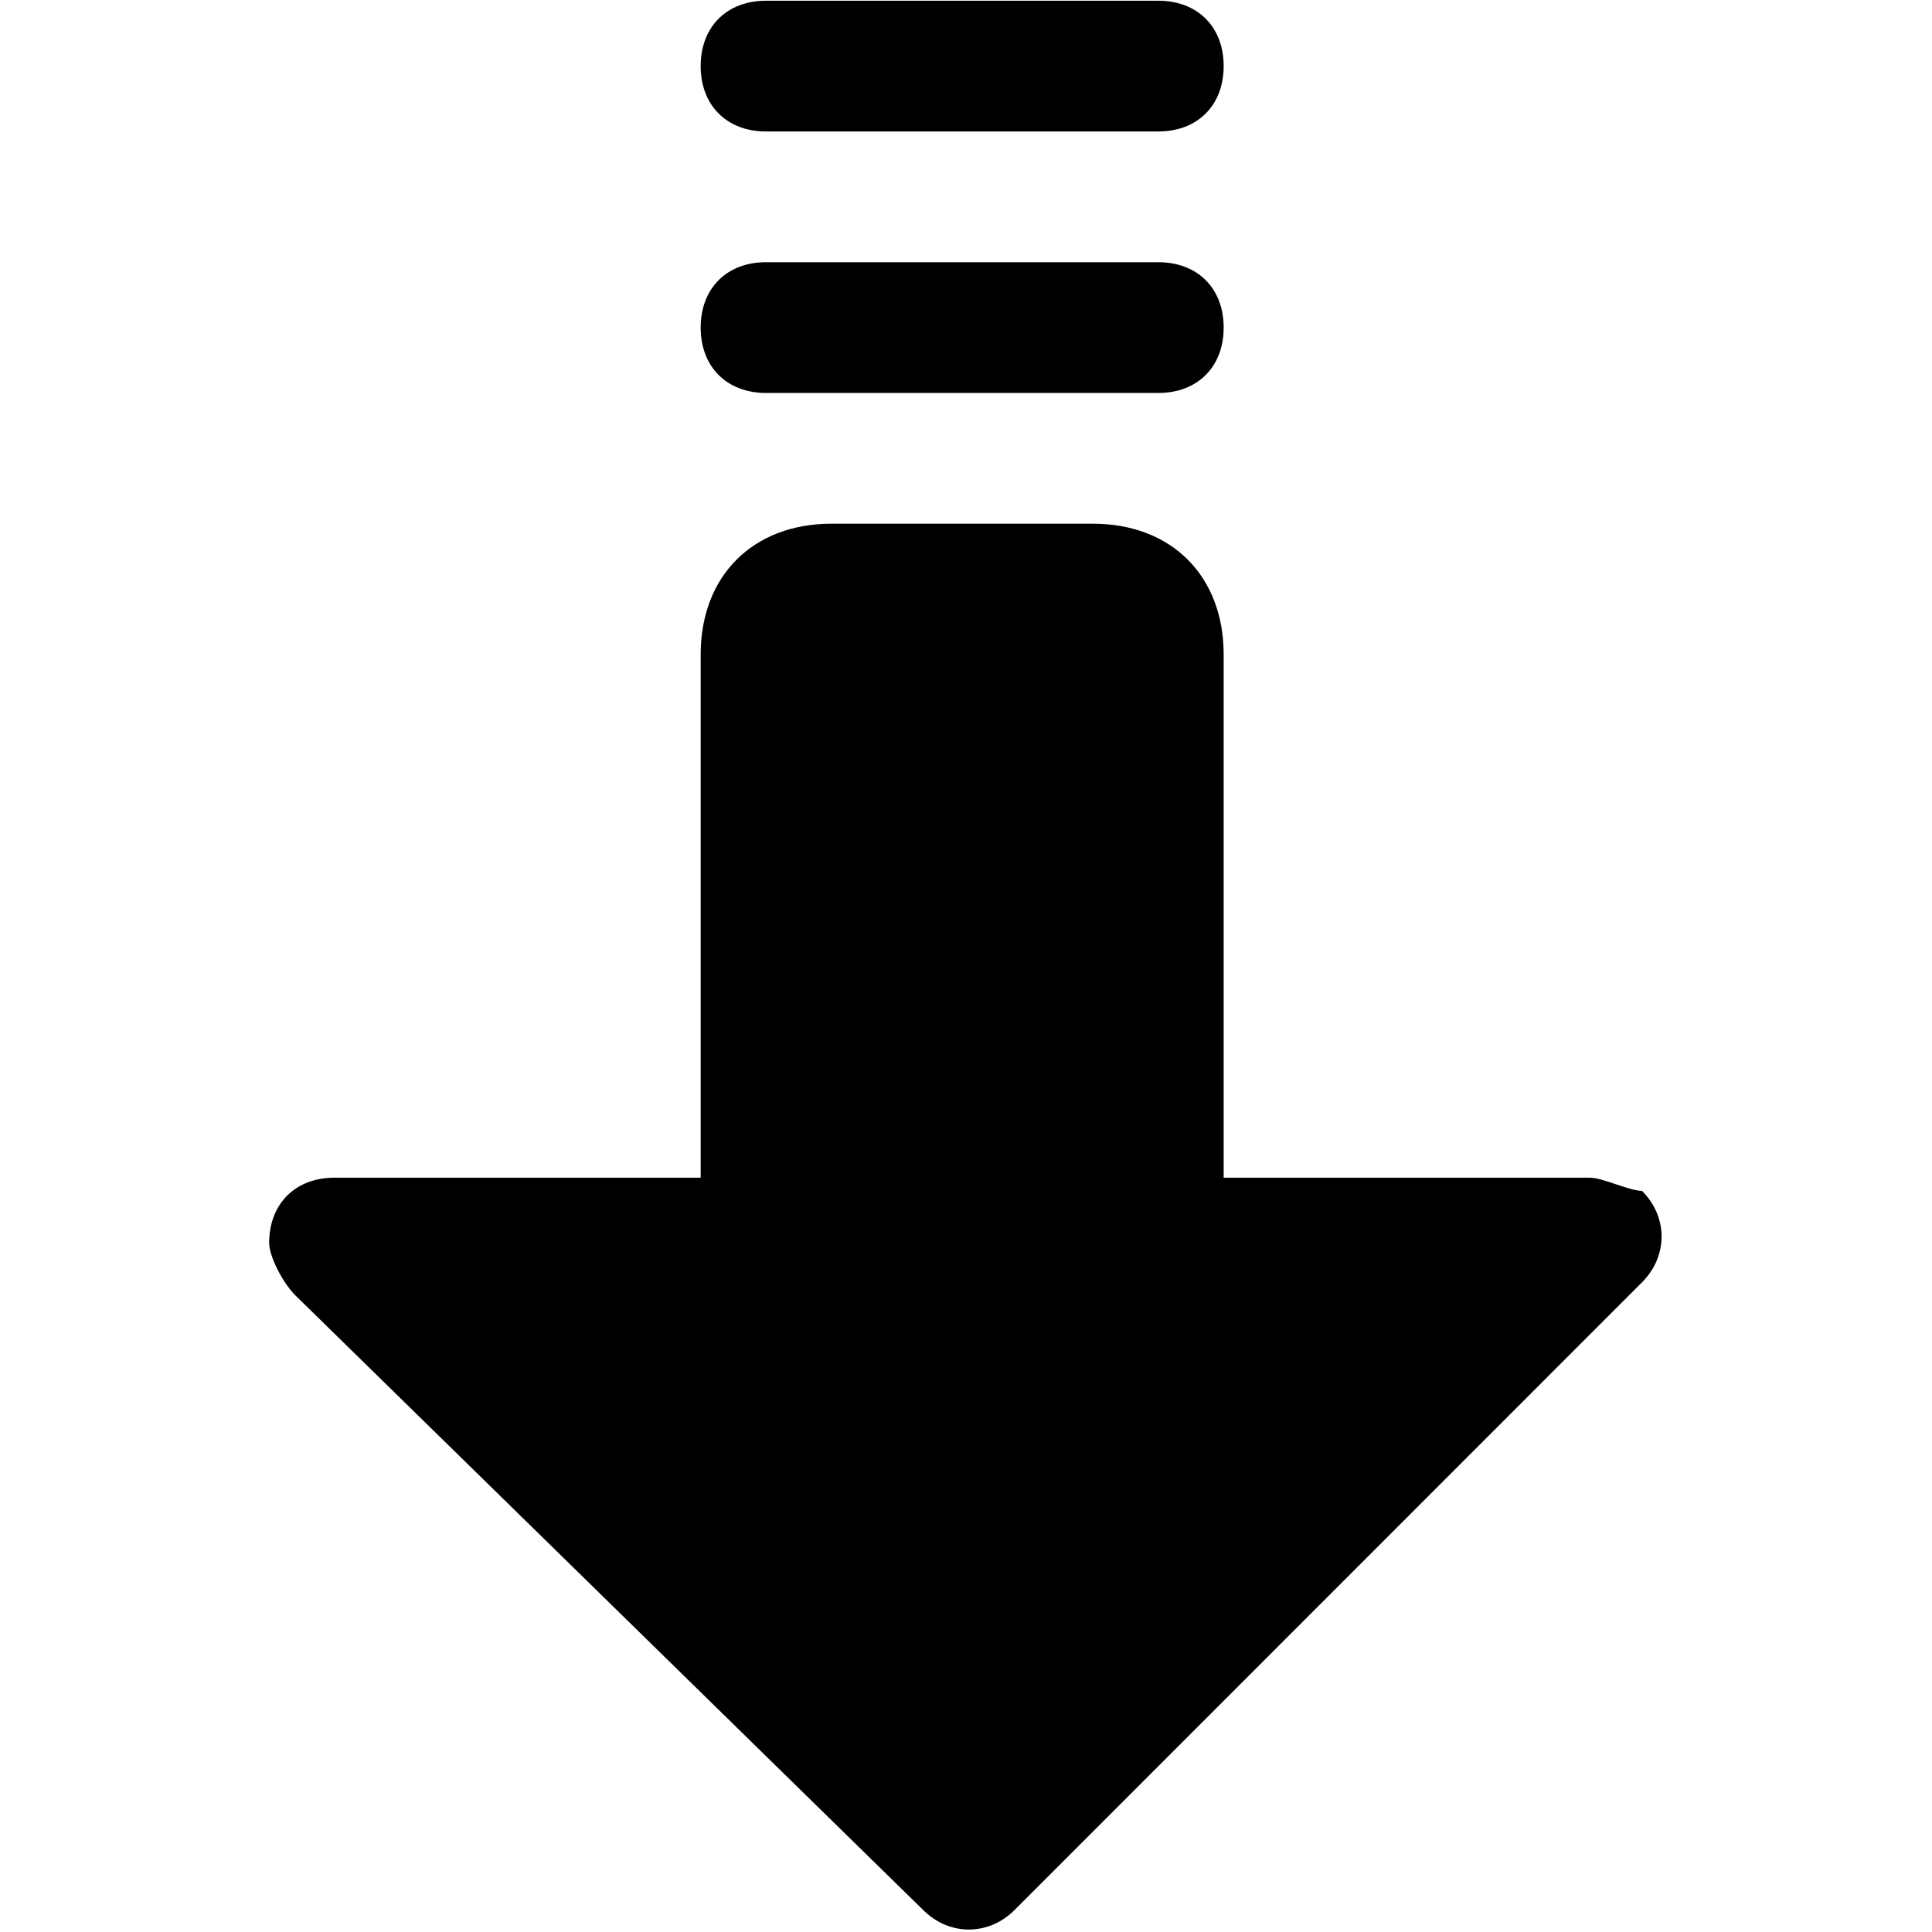 <?xml version="1.0" standalone="no"?><!DOCTYPE svg PUBLIC "-//W3C//DTD SVG 1.1//EN" "http://www.w3.org/Graphics/SVG/1.1/DTD/svg11.dtd"><svg class="icon" width="200px" height="200.00px" viewBox="0 0 1024 1024" version="1.1" xmlns="http://www.w3.org/2000/svg"><path d="M371.371 624.198V346.876c0-41.63 27.669-69.299 69.299-69.299H579.268c41.63 0 69.299 27.669 69.299 69.299v277.323h194.062c6.981 0 20.815 6.981 27.669 6.981 13.834 13.834 13.834 34.649 0 48.484l-332.533 332.66c-13.834 13.834-34.649 13.834-48.484 0L156.494 686.517C149.64 679.663 142.659 665.702 142.659 658.848c0-20.815 13.834-34.649 34.649-34.649h194.062z m34.649-485.22h207.897c20.815 0 34.649 13.834 34.649 34.649s-13.834 34.649-34.649 34.649H406.021c-20.815 0-34.649-13.834-34.649-34.649s13.834-34.649 34.649-34.649z m0-138.598h207.897c20.815 0 34.649 13.834 34.649 34.649s-13.834 34.649-34.649 34.649H406.021c-20.815 0-34.649-13.834-34.649-34.649S385.206 0.381 406.021 0.381z m0 0" /></svg>